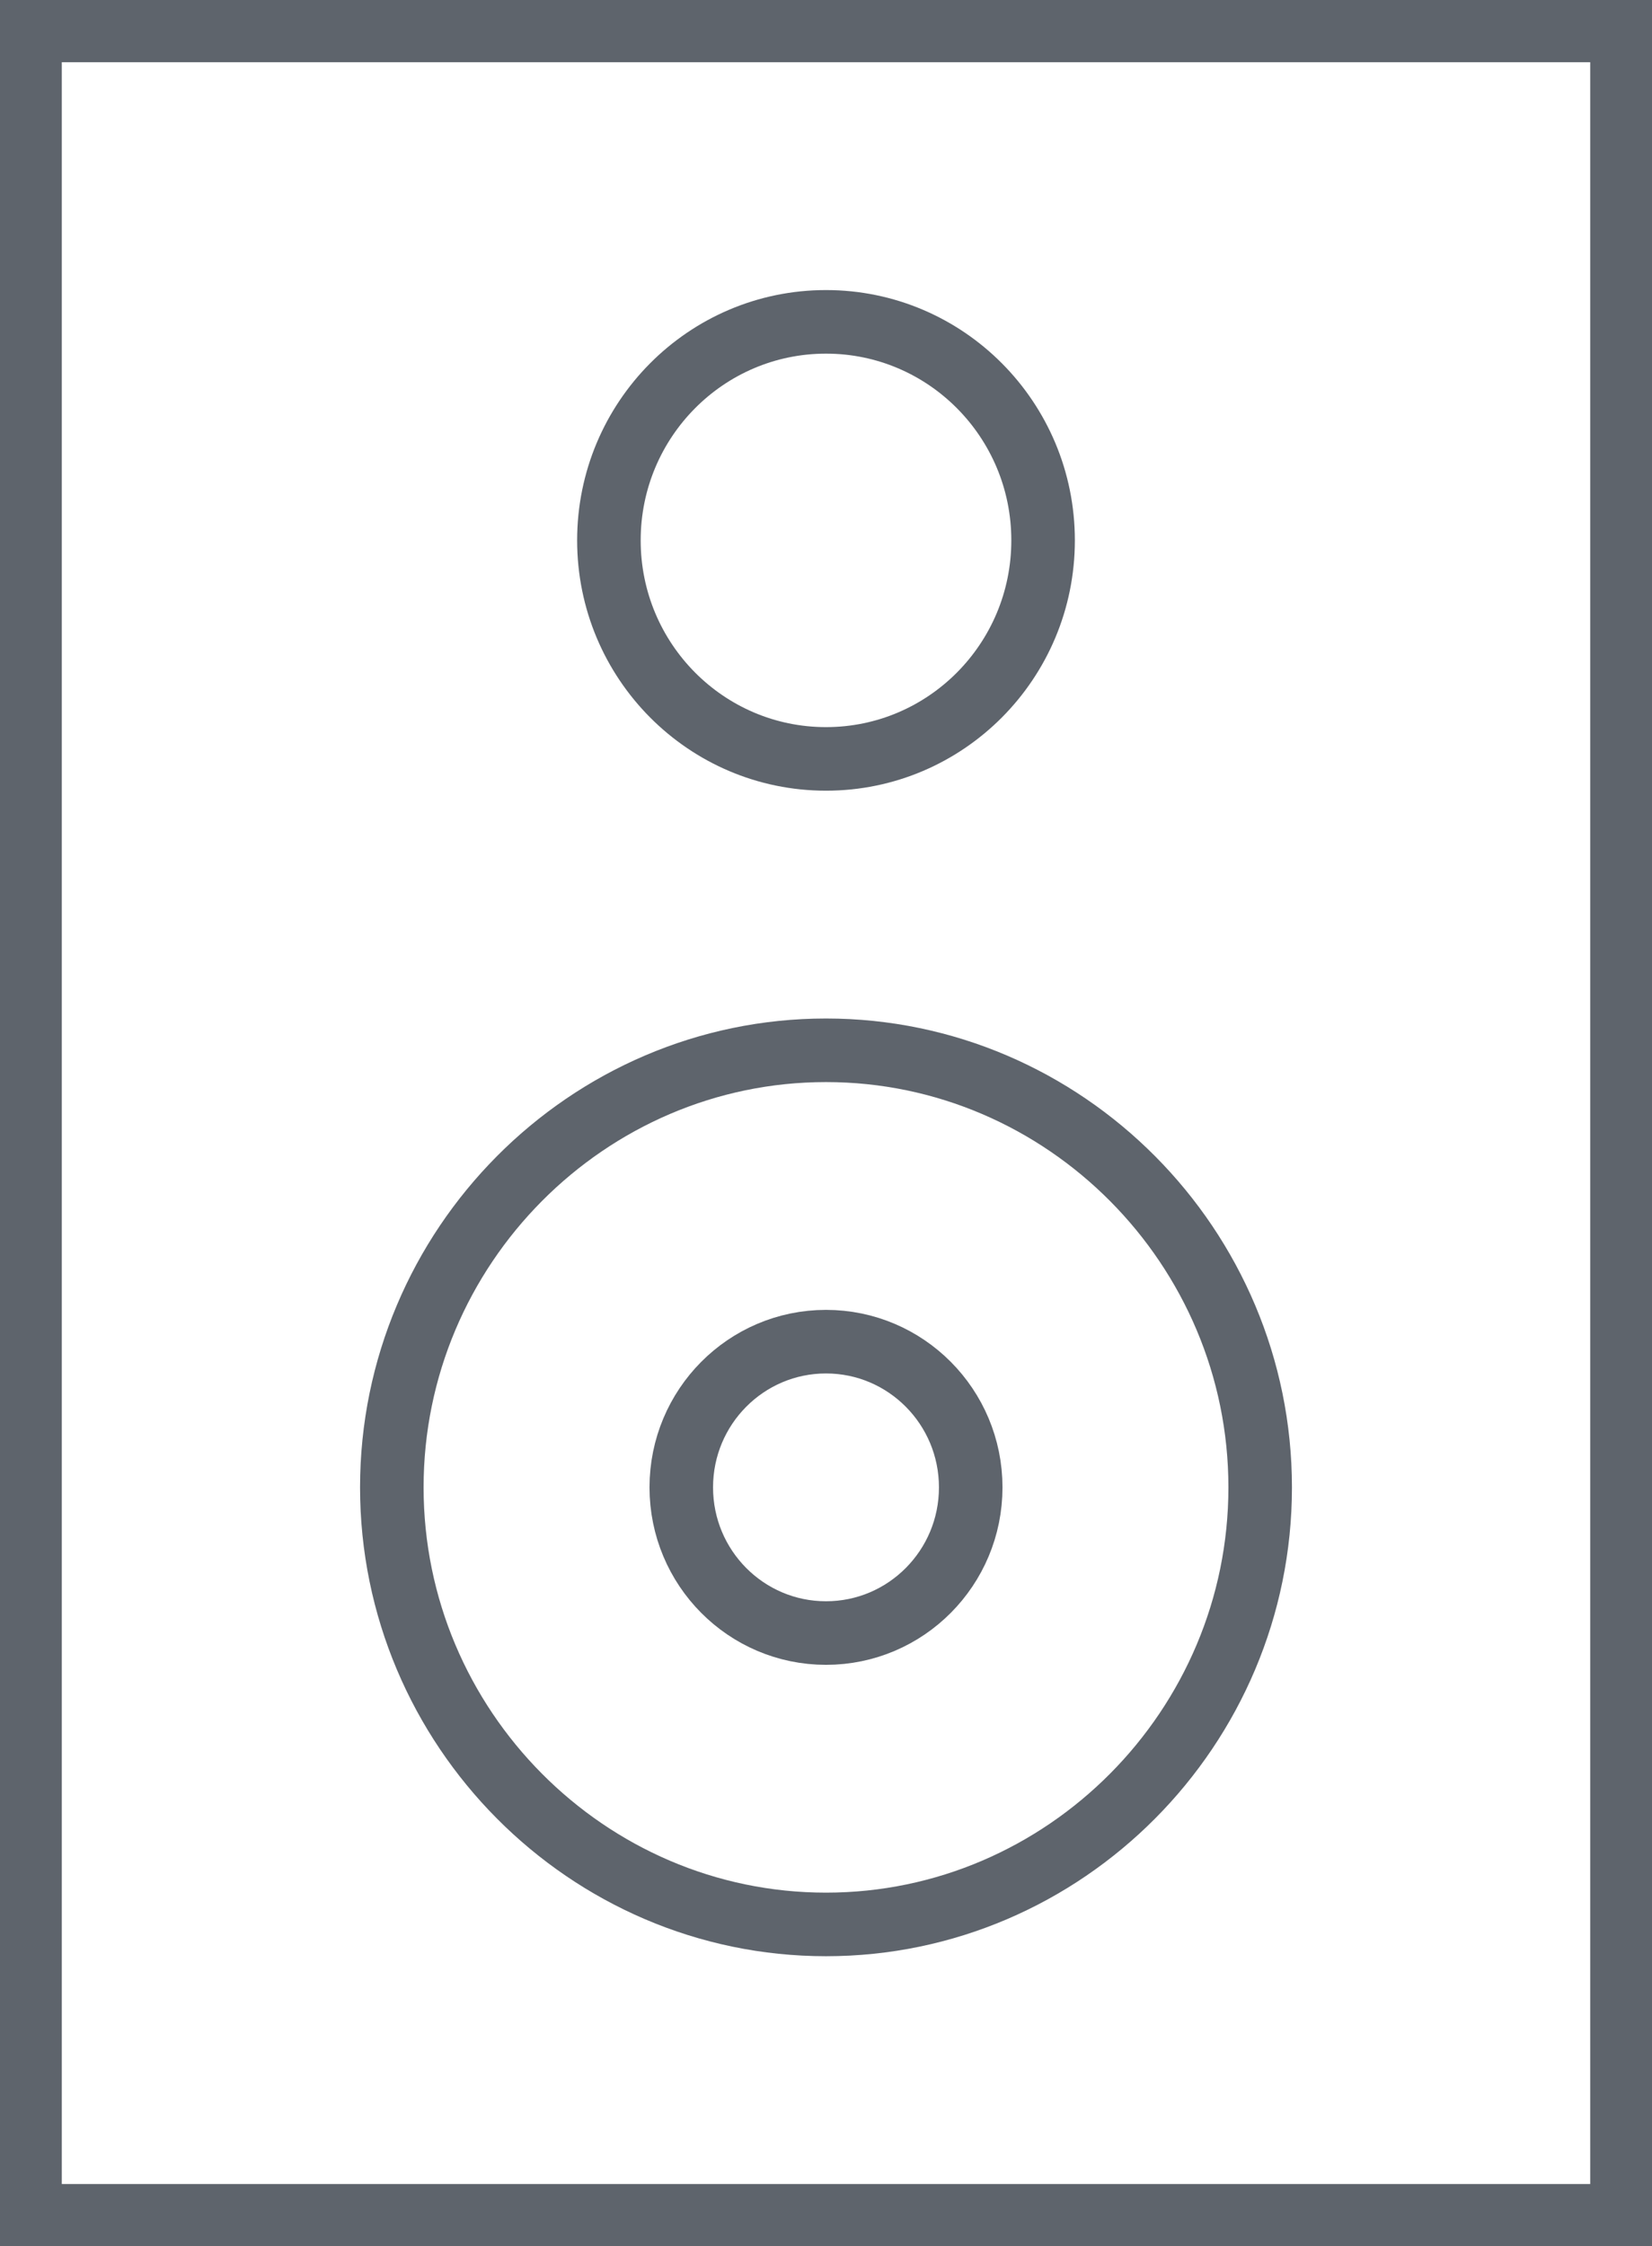 <svg class="svg inlined-svg" role="img" viewBox="0 0 78 106" fill="none" xmlns="http://www.w3.org/2000/svg">
    <path d="M1.417 104.562L76.583 104.562L76.583 1.437L1.417 1.437L1.417 104.562Z" stroke="#5E646C" stroke-width="3" stroke-miterlimit="10"/>
    <path d="M18.5 70.188C18.5 58.844 27.725 49.562 39 49.562C50.275 49.562 59.5 58.844 59.5 70.188C59.5 81.531 50.275 90.812 39 90.812C27.725 90.812 18.5 81.531 18.5 70.188Z" stroke="#5E646C" stroke-width="3" stroke-miterlimit="10"/>
    <path d="M39 35.812C44.661 35.812 49.25 31.195 49.25 25.5C49.25 19.805 44.661 15.188 39 15.188C33.339 15.188 28.75 19.805 28.75 25.5C28.75 31.195 33.339 35.812 39 35.812Z" stroke="#5E646C" stroke-width="3" stroke-miterlimit="10"/>
    <path d="M39 77.062C42.774 77.062 45.833 73.984 45.833 70.188C45.833 66.391 42.774 63.312 39 63.312C35.226 63.312 32.167 66.391 32.167 70.188C32.167 73.984 35.226 77.062 39 77.062Z" stroke="#5E646C" stroke-width="3" stroke-miterlimit="10"/>
</svg>
